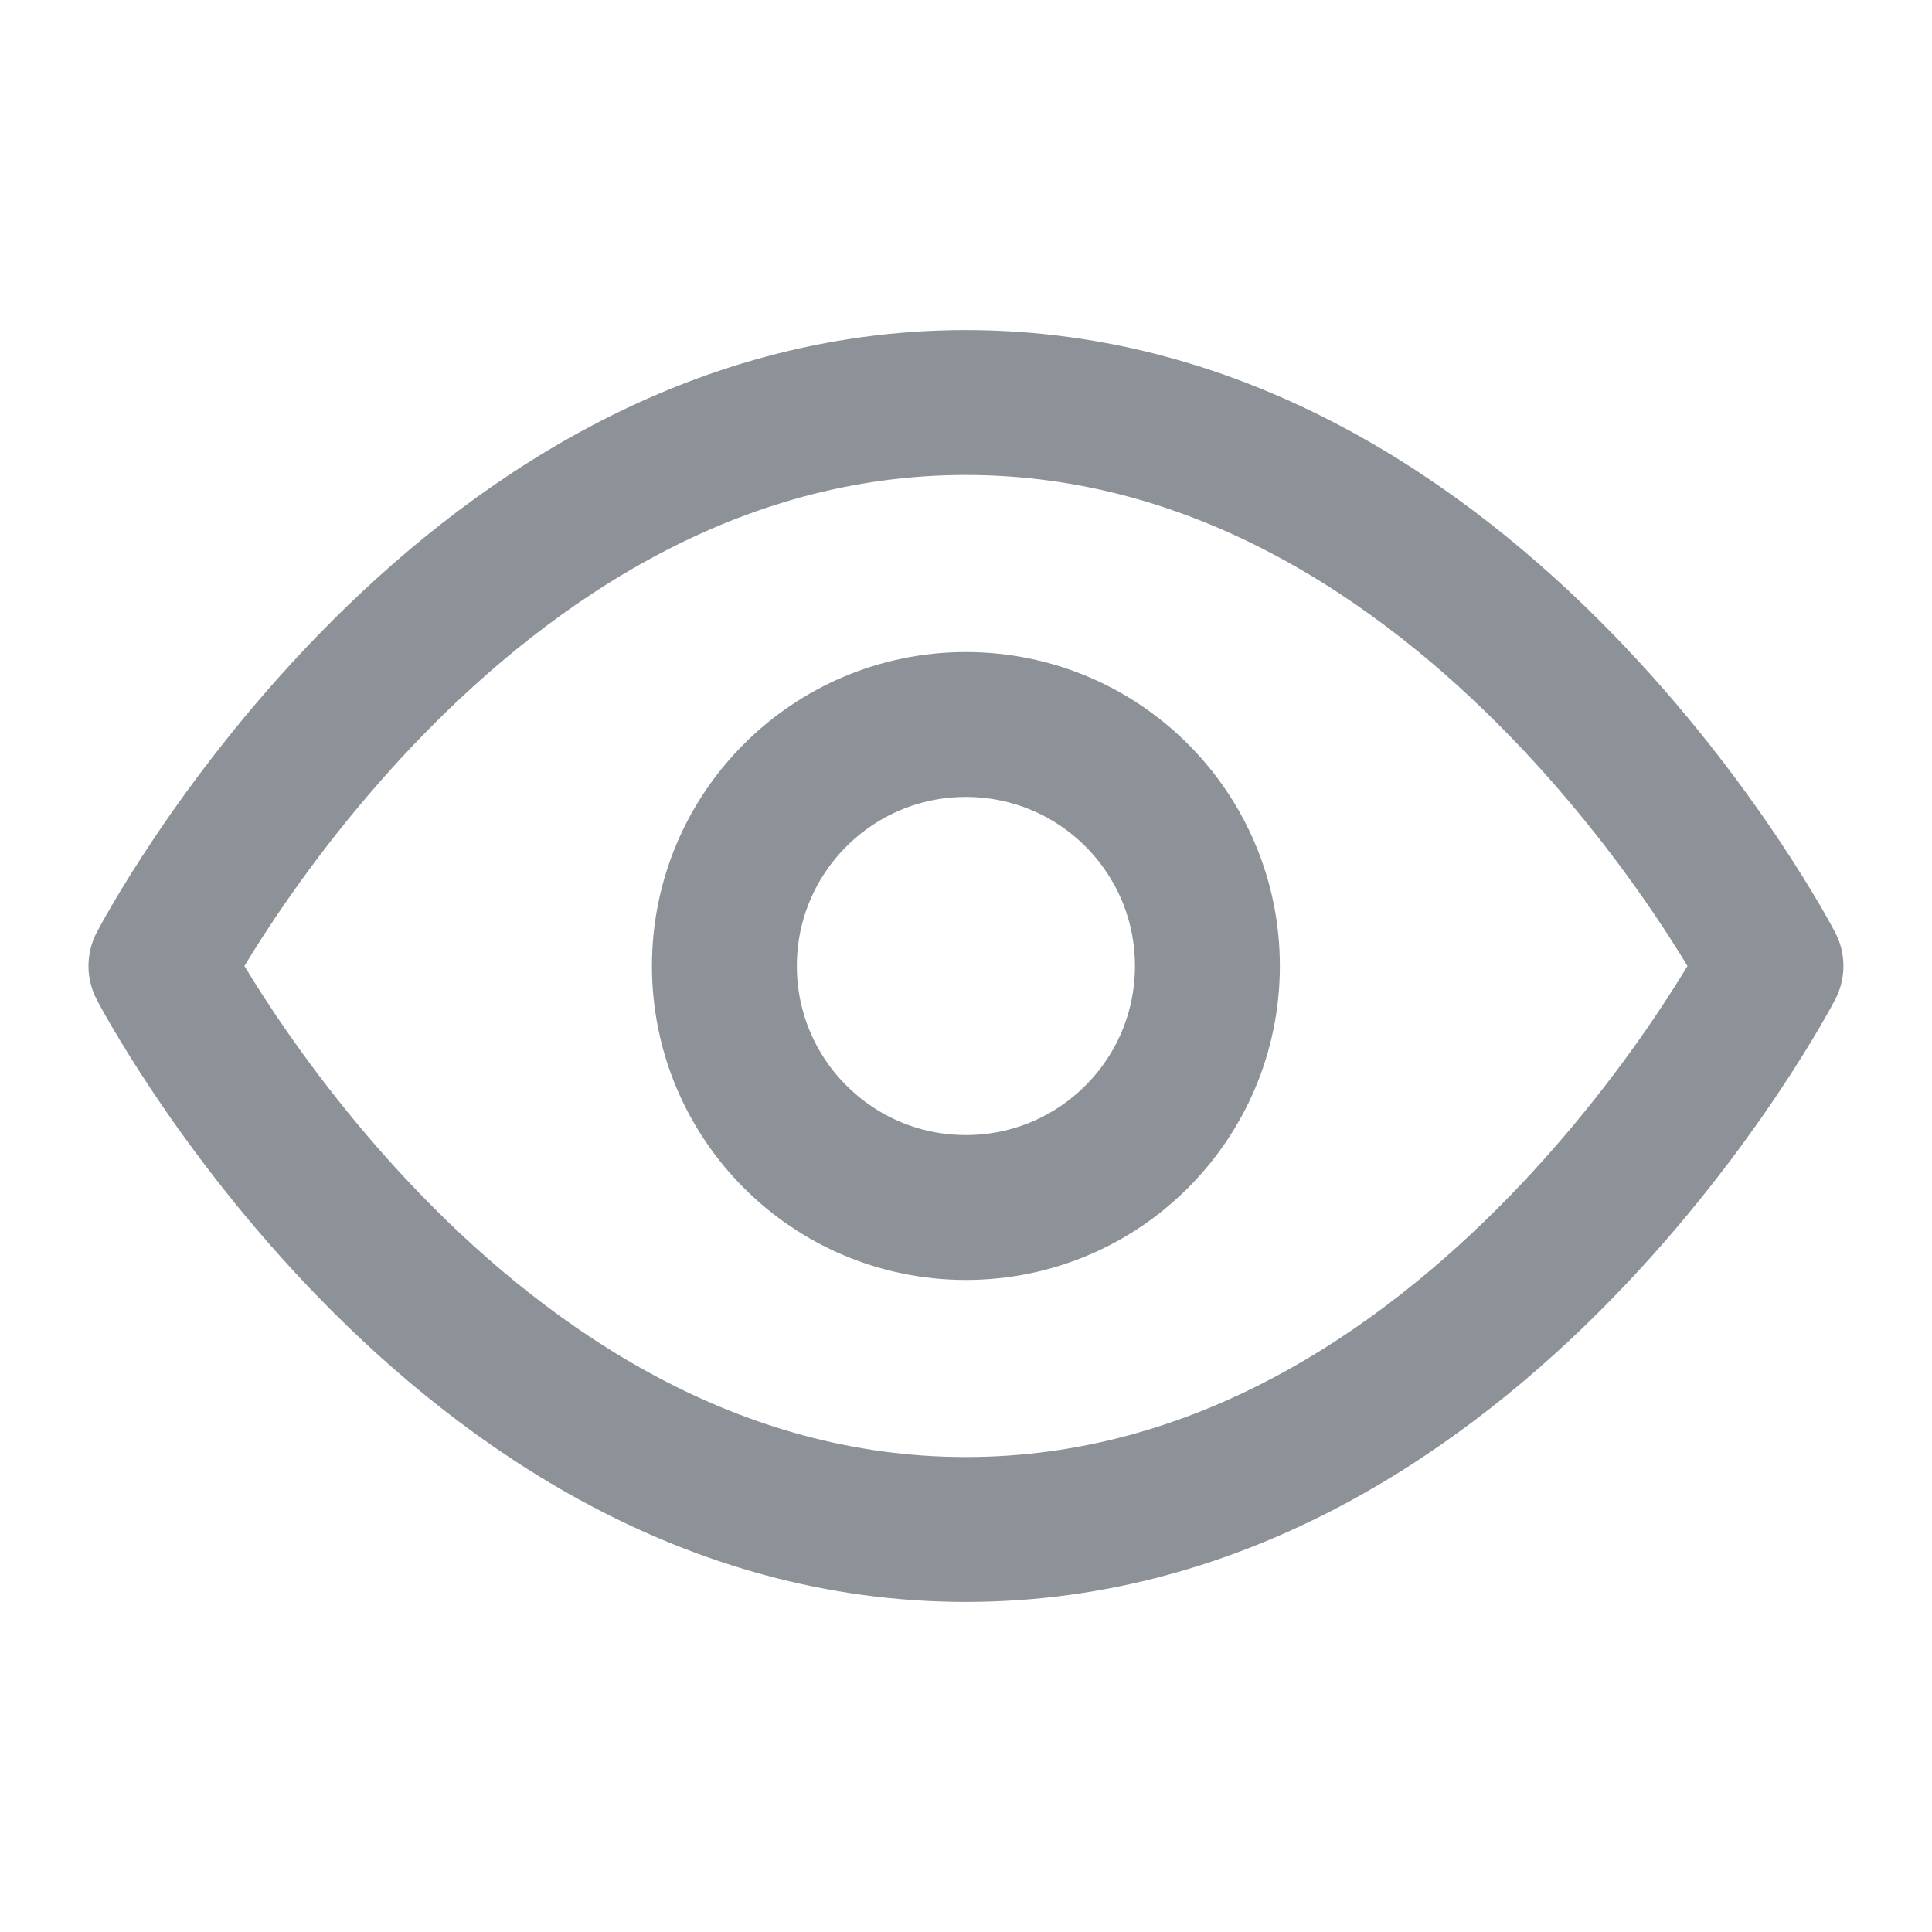 <svg width="20" height="20" viewBox="0 0 20 20" fill="none" xmlns="http://www.w3.org/2000/svg">
<path d="M1.666 10C1.666 10 4.696 4.167 9.999 4.167C15.302 4.167 18.333 10 18.333 10C18.333 10 15.302 15.833 9.999 15.833C4.696 15.833 1.666 10 1.666 10Z" stroke="#8D9198" stroke-width="1.5" stroke-linecap="round" stroke-linejoin="round"/>
<path d="M9.999 12.5C11.38 12.5 12.499 11.381 12.499 10C12.499 8.619 11.38 7.5 9.999 7.5C8.619 7.5 7.499 8.619 7.499 10C7.499 11.381 8.619 12.5 9.999 12.5Z" stroke="#8D9198" stroke-width="1.5" stroke-linecap="round" stroke-linejoin="round"/>
</svg>

